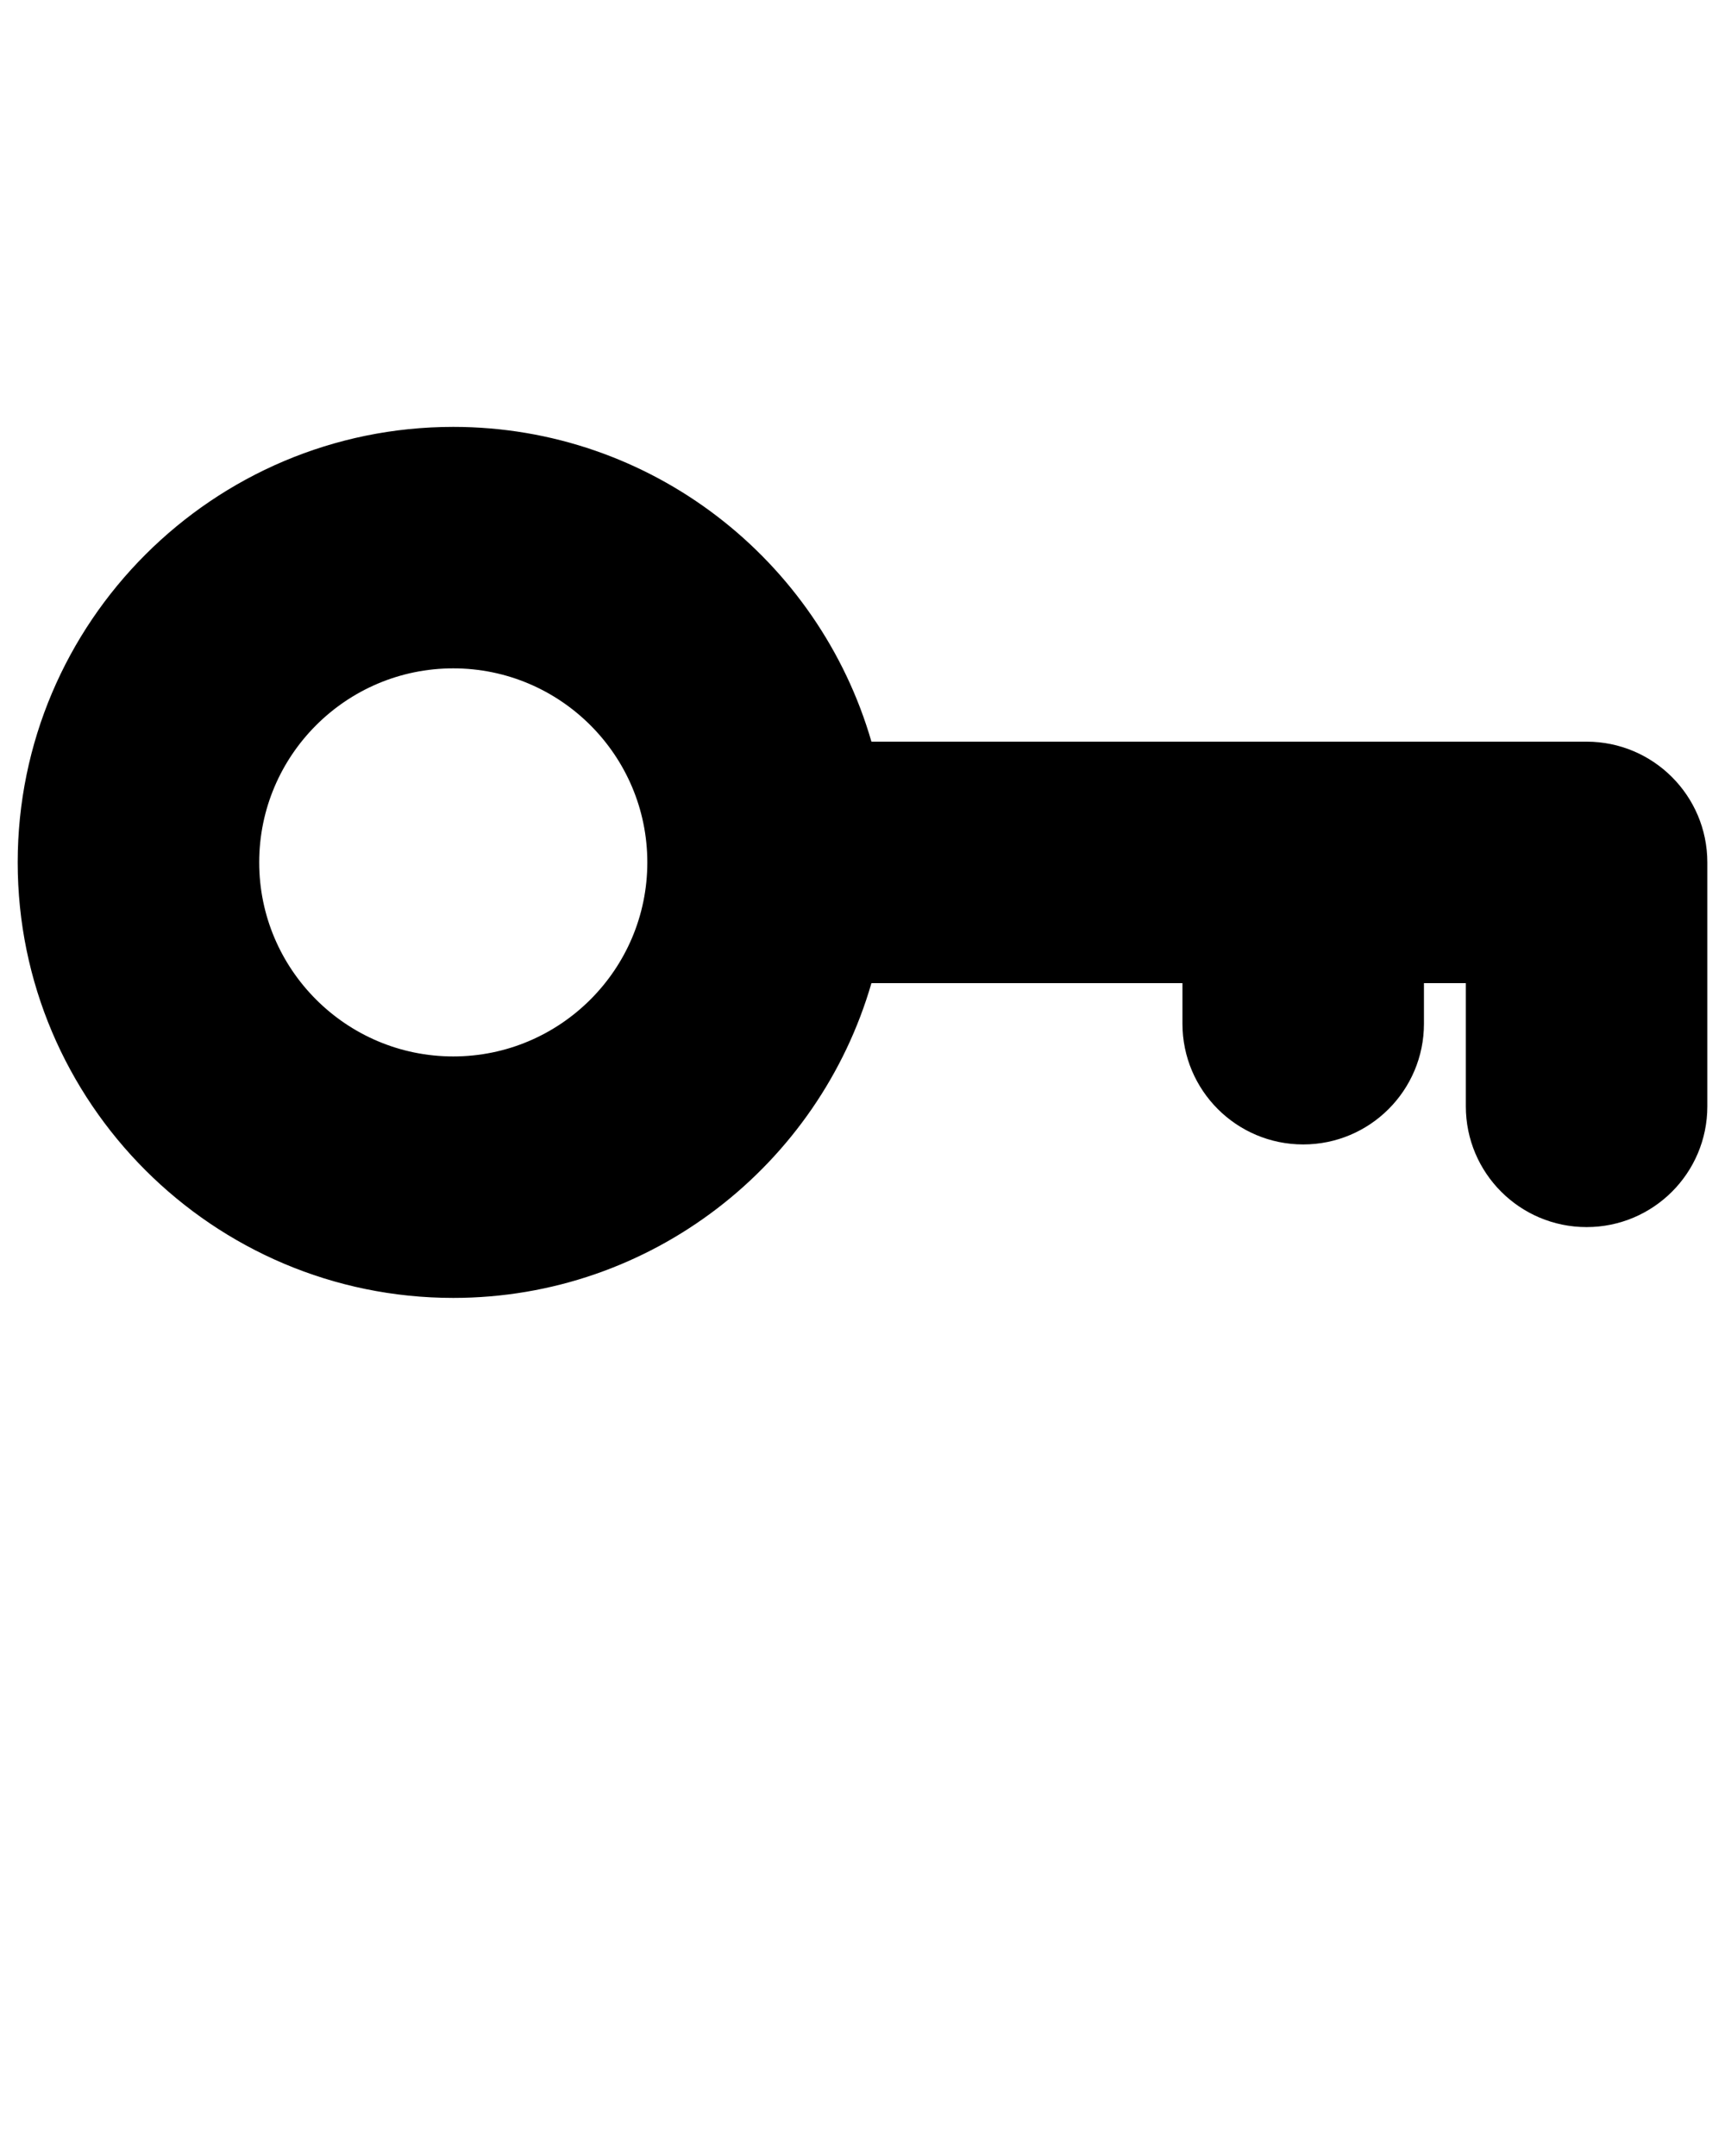 <svg fill="currentColor" xmlns="http://www.w3.org/2000/svg" xmlns:xlink="http://www.w3.org/1999/xlink" version="1.1" x="0px" y="0px" viewBox="0 0 50 62.5" enable-background="new 0 0 50 50" xml:space="preserve"><path d="M45.987,21.5H25.259c-1.522-5.262-6.375-9.125-12.121-9.125C6.176,12.375,0.513,18.039,0.513,25  c0,6.962,5.664,12.625,12.625,12.625c5.746,0,10.599-3.862,12.121-9.125h9.015v1.176c0,1.933,1.567,3.5,3.5,3.5s3.5-1.567,3.5-3.5  V28.5h1.214v3.572c0,1.933,1.567,3.5,3.5,3.5s3.5-1.567,3.5-3.5V25C49.487,23.067,47.92,21.5,45.987,21.5z M13.138,30.625  c-3.102,0-5.625-2.523-5.625-5.625s2.523-5.625,5.625-5.625s5.625,2.523,5.625,5.625S16.239,30.625,13.138,30.625z"/>
</svg>